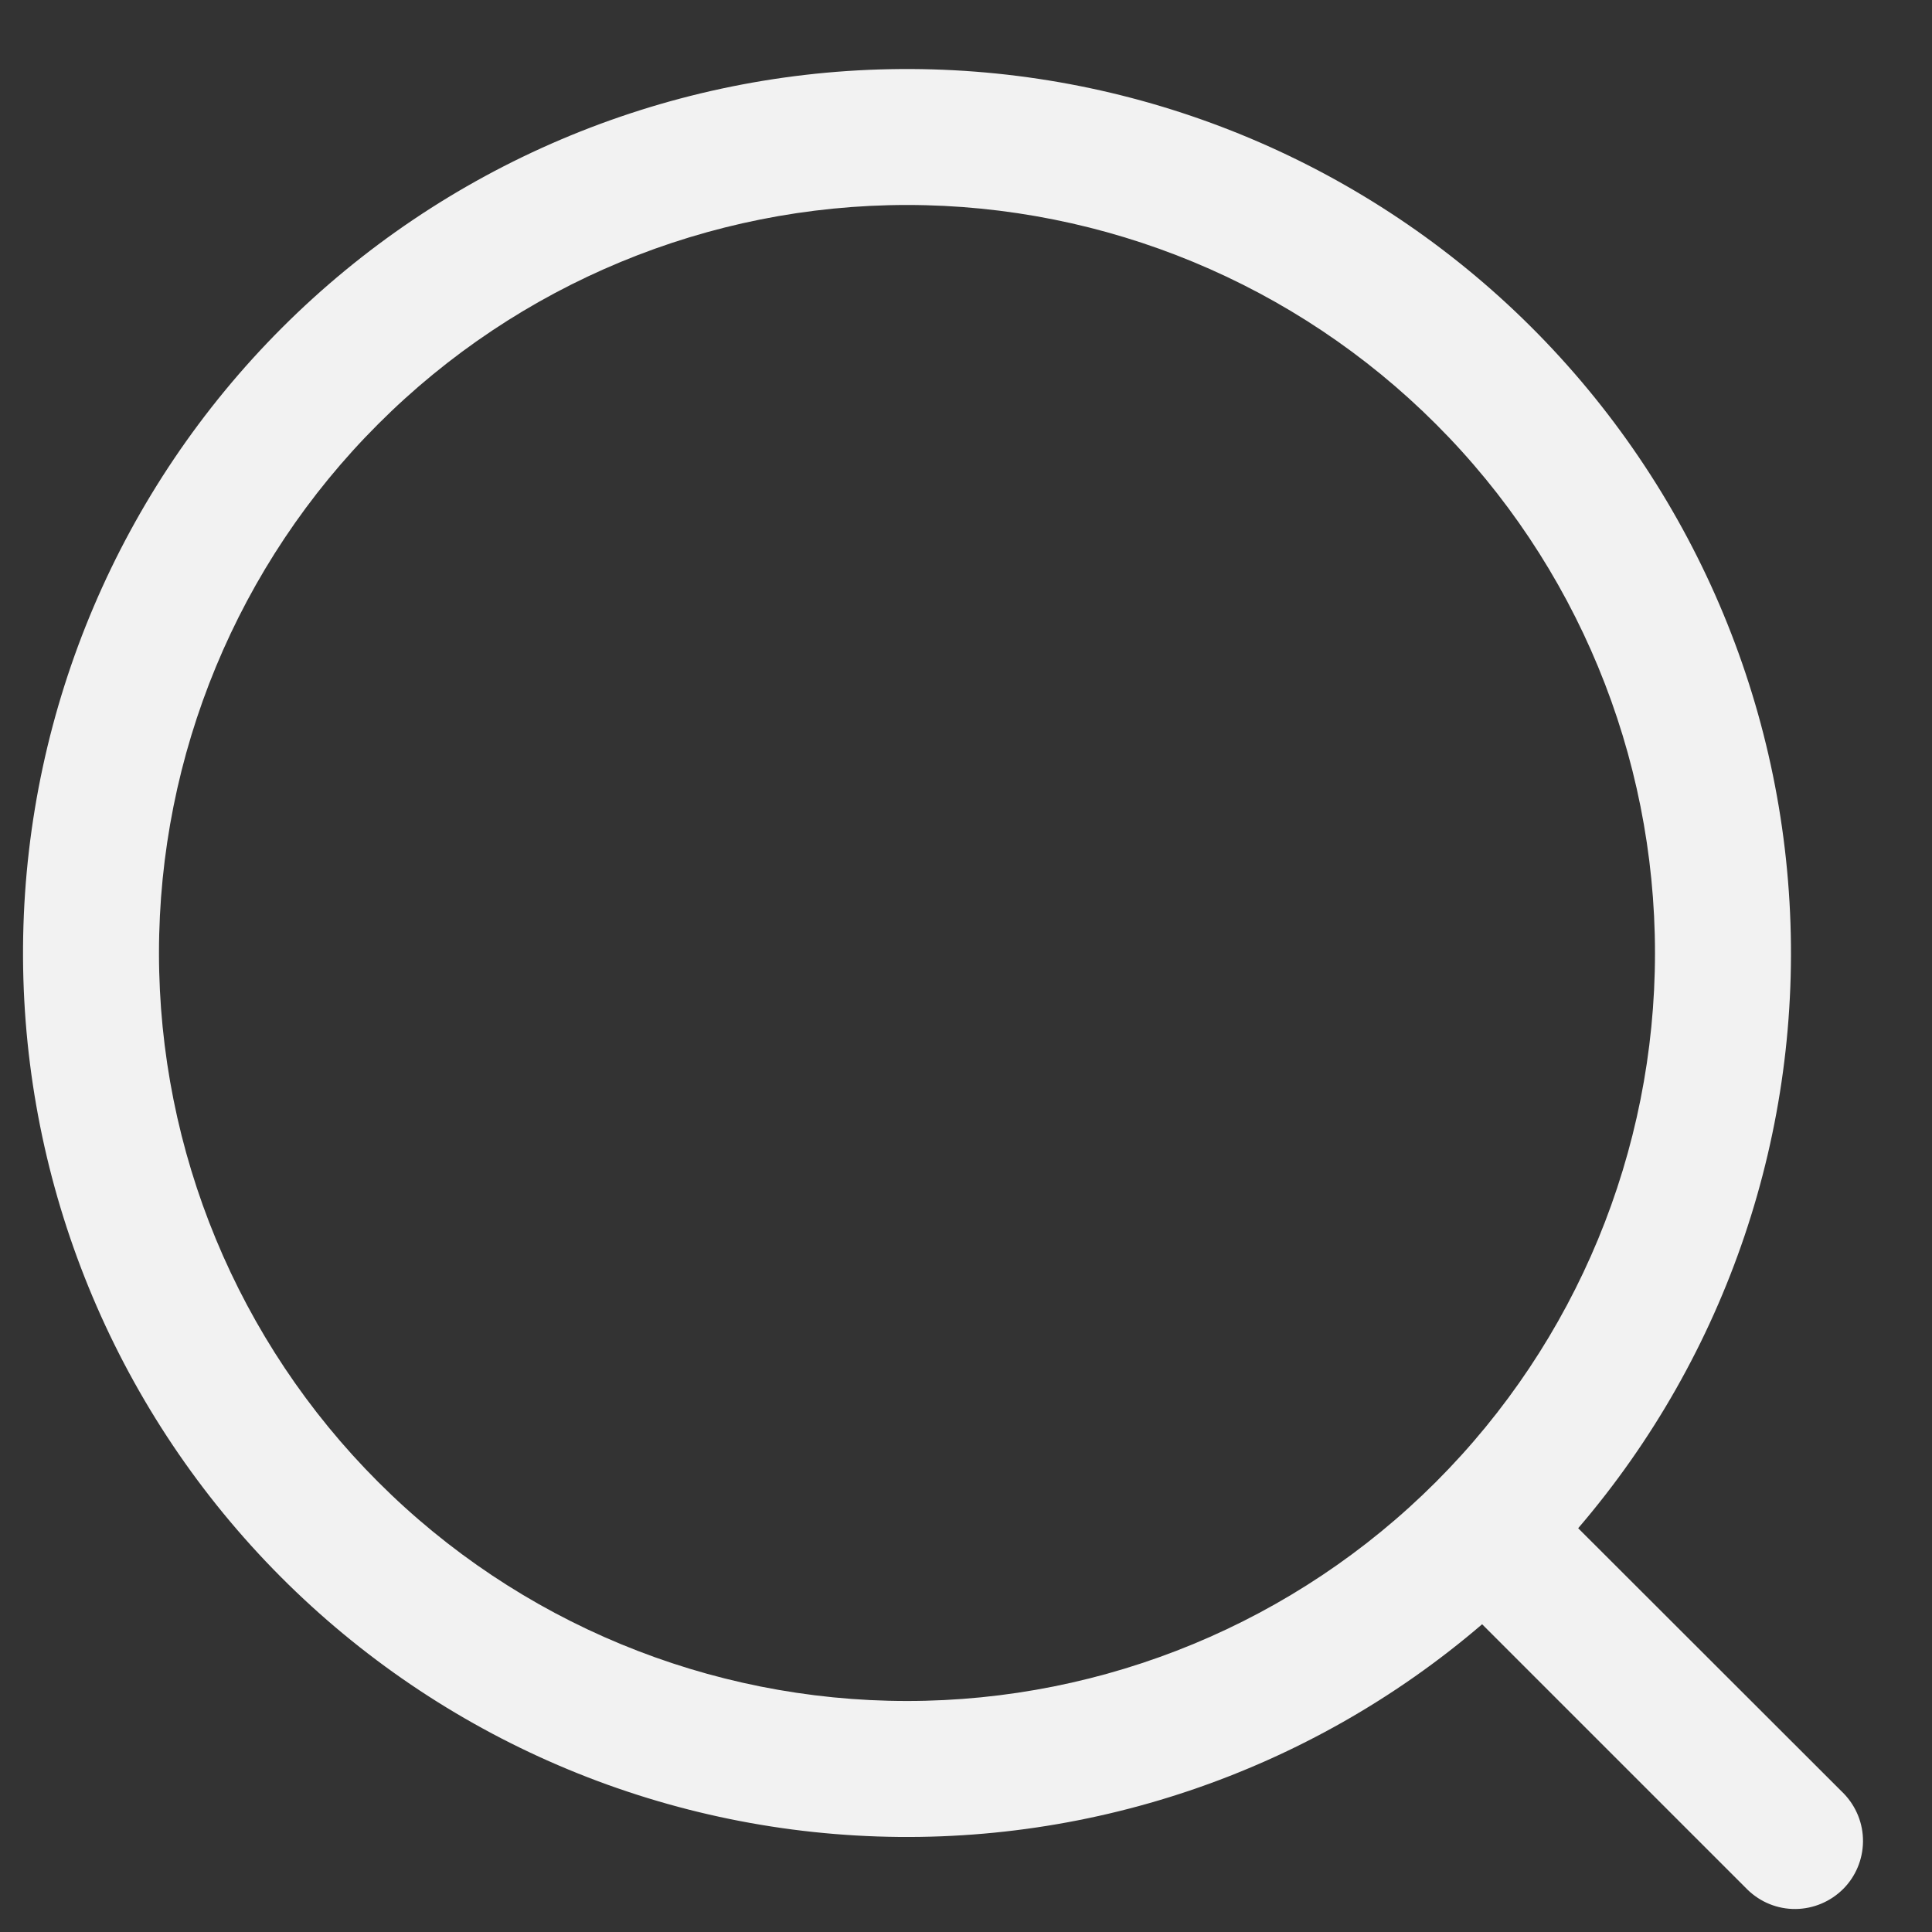<svg width="21" height="21" viewBox="0 0 21 21" fill="none" xmlns="http://www.w3.org/2000/svg">
<rect x="0" y="0" width="21" height="21" fill="#333333" stroke="none"/>
<path d="M17.155 16.612L20.043 19.497C20.177 19.637 20.252 19.823 20.25 20.017C20.248 20.211 20.171 20.396 20.034 20.533C19.896 20.67 19.711 20.748 19.517 20.75C19.323 20.752 19.137 20.677 18.997 20.542L16.11 17.655C14.224 19.272 11.784 20.095 9.304 19.951C6.824 19.808 4.496 18.709 2.808 16.886C1.12 15.063 0.204 12.658 0.252 10.174C0.3 7.69 1.308 5.321 3.064 3.564C4.821 1.807 7.19 0.799 9.674 0.752C12.158 0.704 14.563 1.62 16.387 3.308C18.209 4.996 19.308 7.324 19.451 9.804C19.595 12.284 18.772 14.724 17.155 16.61V16.612ZM9.859 18.489C12.015 18.489 14.083 17.633 15.608 16.108C17.133 14.583 17.989 12.515 17.989 10.359C17.989 8.202 17.133 6.134 15.608 4.61C14.083 3.085 12.015 2.228 9.859 2.228C7.702 2.228 5.634 3.085 4.11 4.61C2.585 6.134 1.728 8.202 1.728 10.359C1.728 12.515 2.585 14.583 4.11 16.108C5.634 17.633 7.702 18.489 9.859 18.489Z" fill="#F2F2F2"/>
</svg>
